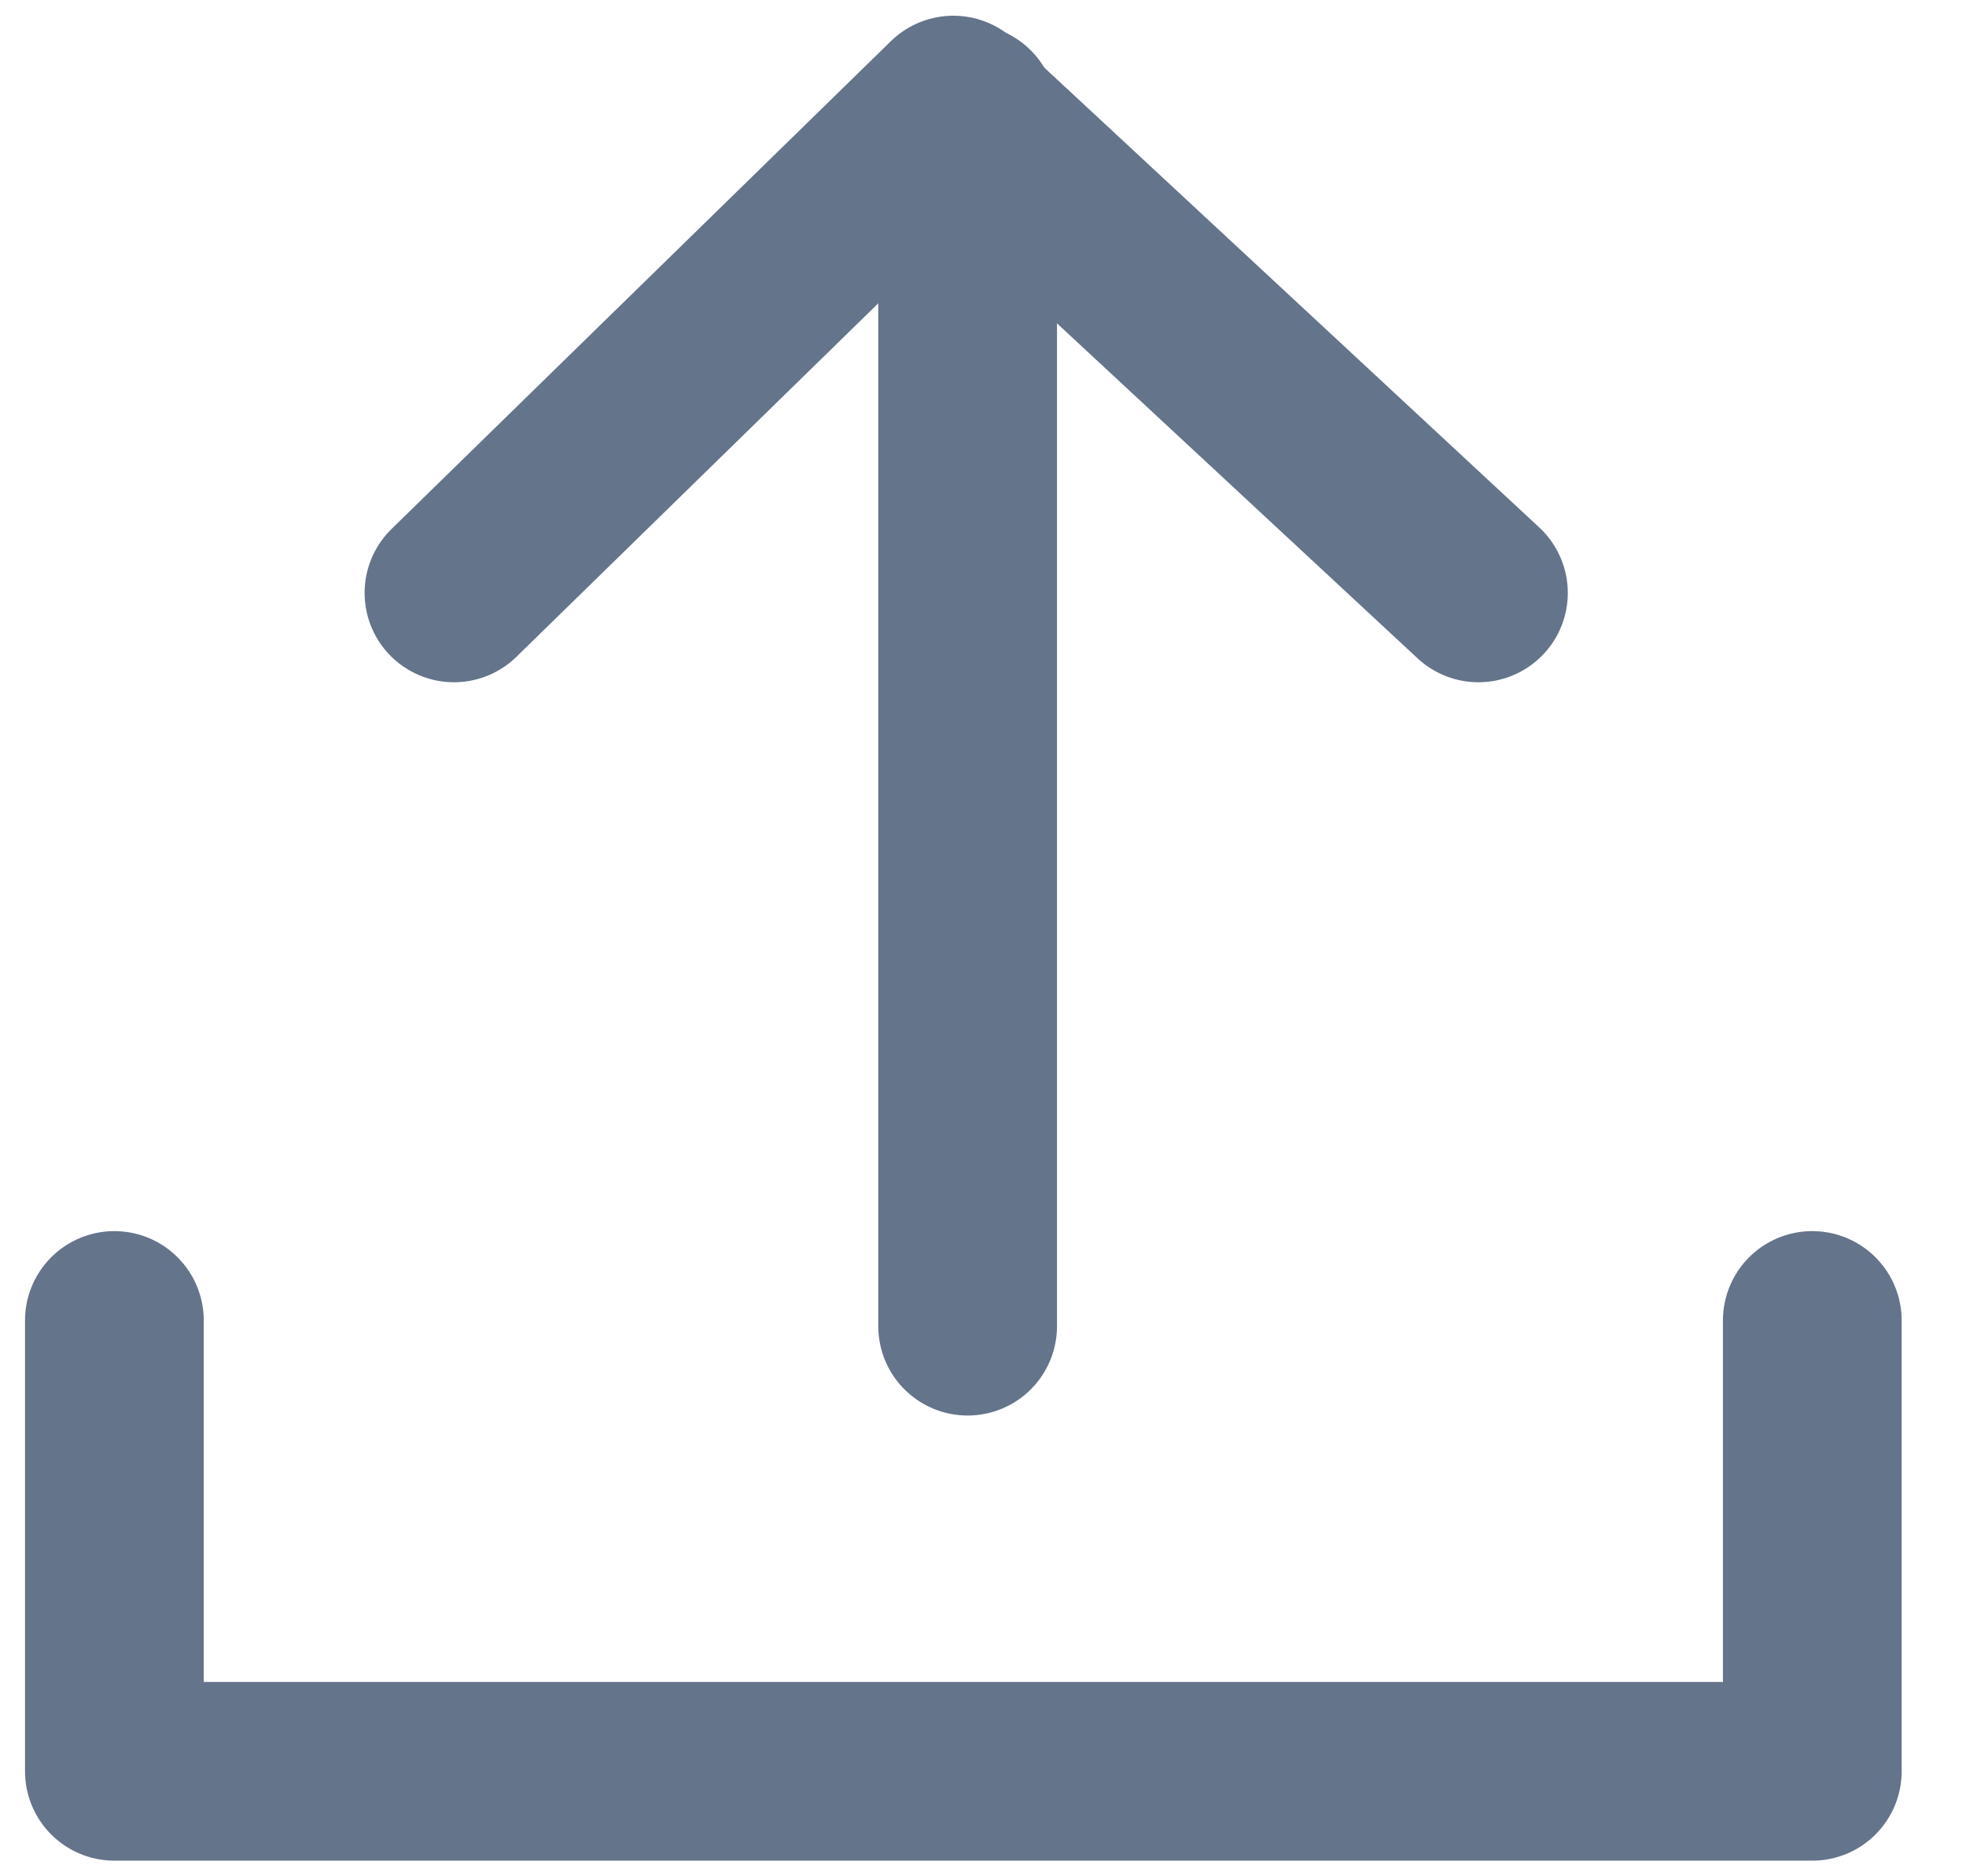 <svg width="22" height="21" viewBox="0 0 22 21" fill="none" xmlns="http://www.w3.org/2000/svg">
<path d="M1.28 14.779V19.825H20.28V14.779" stroke="#64748B" stroke-width="2" stroke-linecap="round" stroke-linejoin="round"/>
<path d="M10.828 14.843V1.271" stroke="#64748B" stroke-width="2" stroke-linecap="round" stroke-linejoin="round"/>
<path d="M5.08 6.636L10.668 1.176L16.544 6.636" stroke="#64748B" stroke-width="2" stroke-linecap="round" stroke-linejoin="round"/>
</svg>
